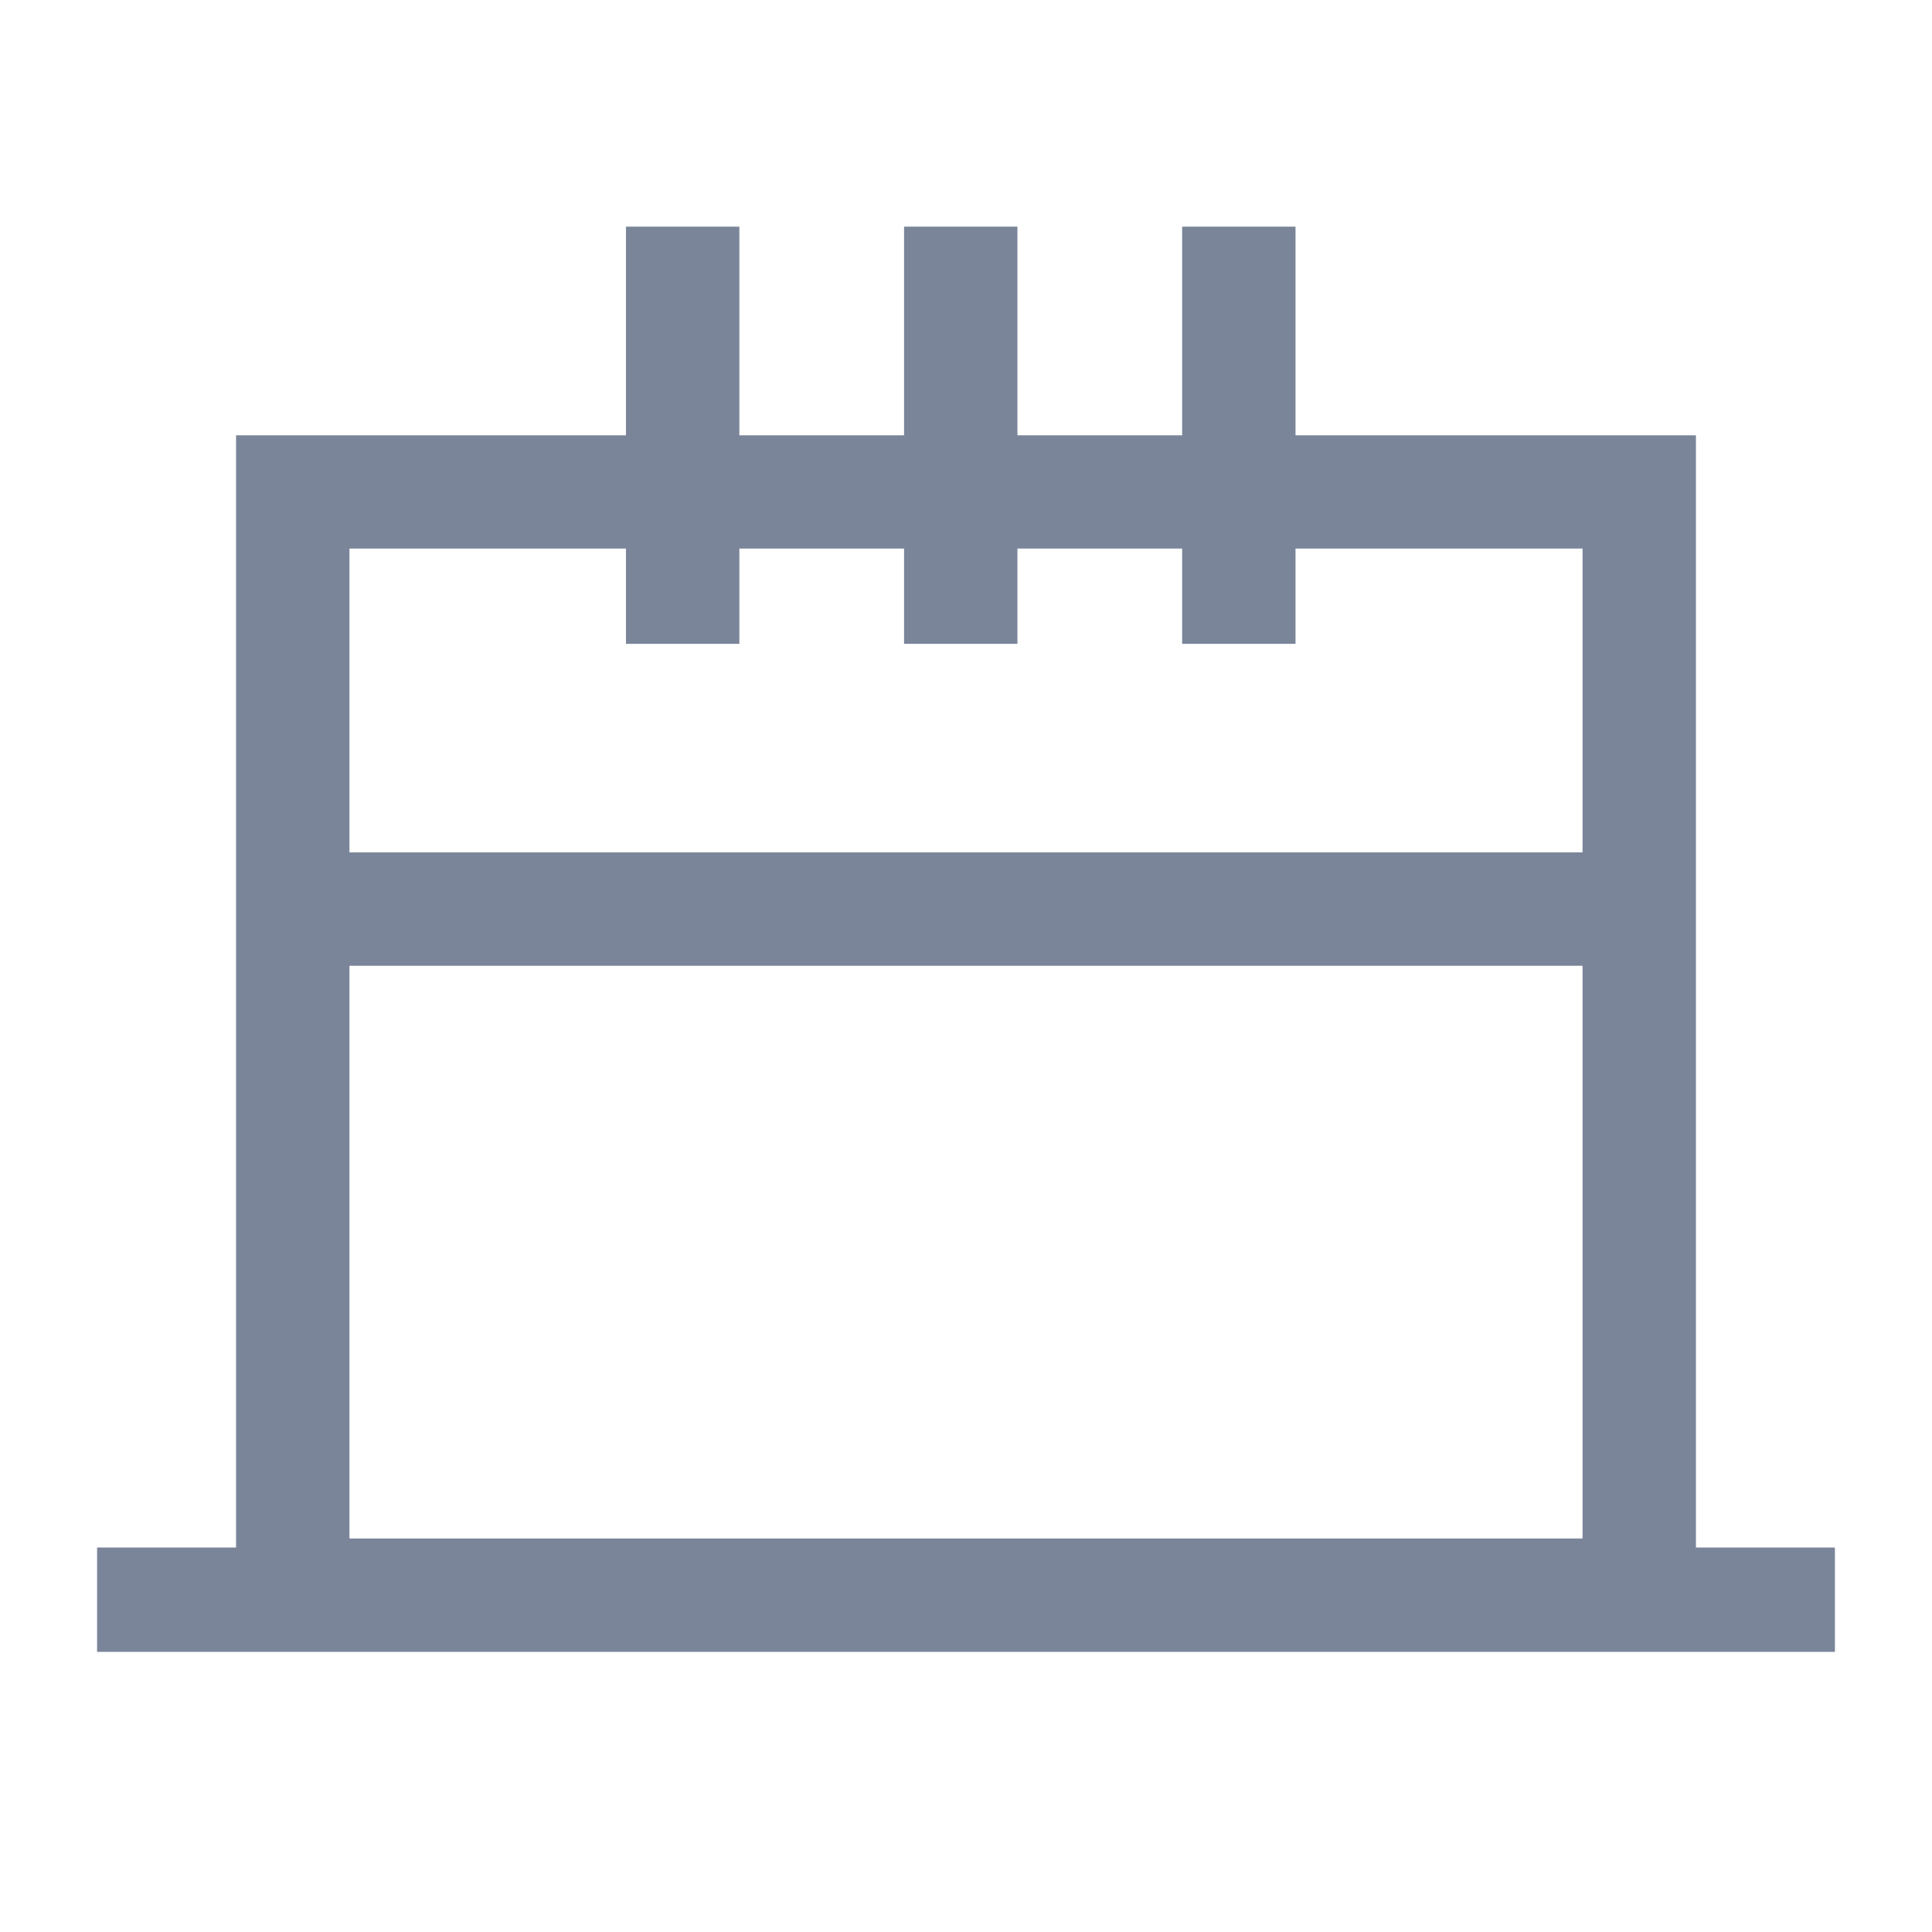 <?xml version="1.0" encoding="UTF-8"?>
<svg width="16px" height="16px" viewBox="0 0 16 16" version="1.1" xmlns="http://www.w3.org/2000/svg" xmlns:xlink="http://www.w3.org/1999/xlink">
    <title>5E7EAEEA-CA02-4A56-99B1-9A77E63FC383</title>
    <g id="控件" stroke="none" stroke-width="1" fill="none" fill-rule="evenodd">
        <g id="icon_born">
            <rect id="矩形" fill="#D8D8D8" opacity="0" x="0" y="0" width="16" height="16"></rect>
            <g id="生日有礼" fill-rule="nonzero">
                <rect id="矩形" fill="#292C33" opacity="0" x="0" y="0" width="16" height="16"></rect>
                <polygon id="路径" fill-opacity="0" fill="#FFFFFF" points="0.178 0 15.822 0 15.822 15.644 0.178 15.644"></polygon>
                <path d="M6.123,1.877 L6.123,3.605 L7.487,3.605 L7.487,1.877 L8.426,1.877 L8.426,3.605 L9.79,3.605 L9.79,1.877 L10.729,1.877 L10.729,3.605 L14.045,3.605 L14.045,12.816 L15.196,12.816 L15.196,13.68 L0.804,13.68 L0.804,12.816 L1.955,12.816 L1.955,3.605 L5.184,3.605 L5.184,1.877 L6.123,1.877 Z M13.106,7.998 L2.894,7.998 L2.894,12.741 L13.106,12.741 L13.106,7.998 Z M5.184,4.543 L2.894,4.543 L2.894,7.059 L13.106,7.059 L13.106,4.543 L10.729,4.543 L10.729,5.332 L9.79,5.332 L9.79,4.543 L8.426,4.543 L8.426,5.332 L7.487,5.332 L7.487,4.543 L6.123,4.543 L6.123,5.332 L5.184,5.332 L5.184,4.543 Z" id="形状" fill="#7A8599"></path>
            </g>
        </g>
    </g>
</svg>